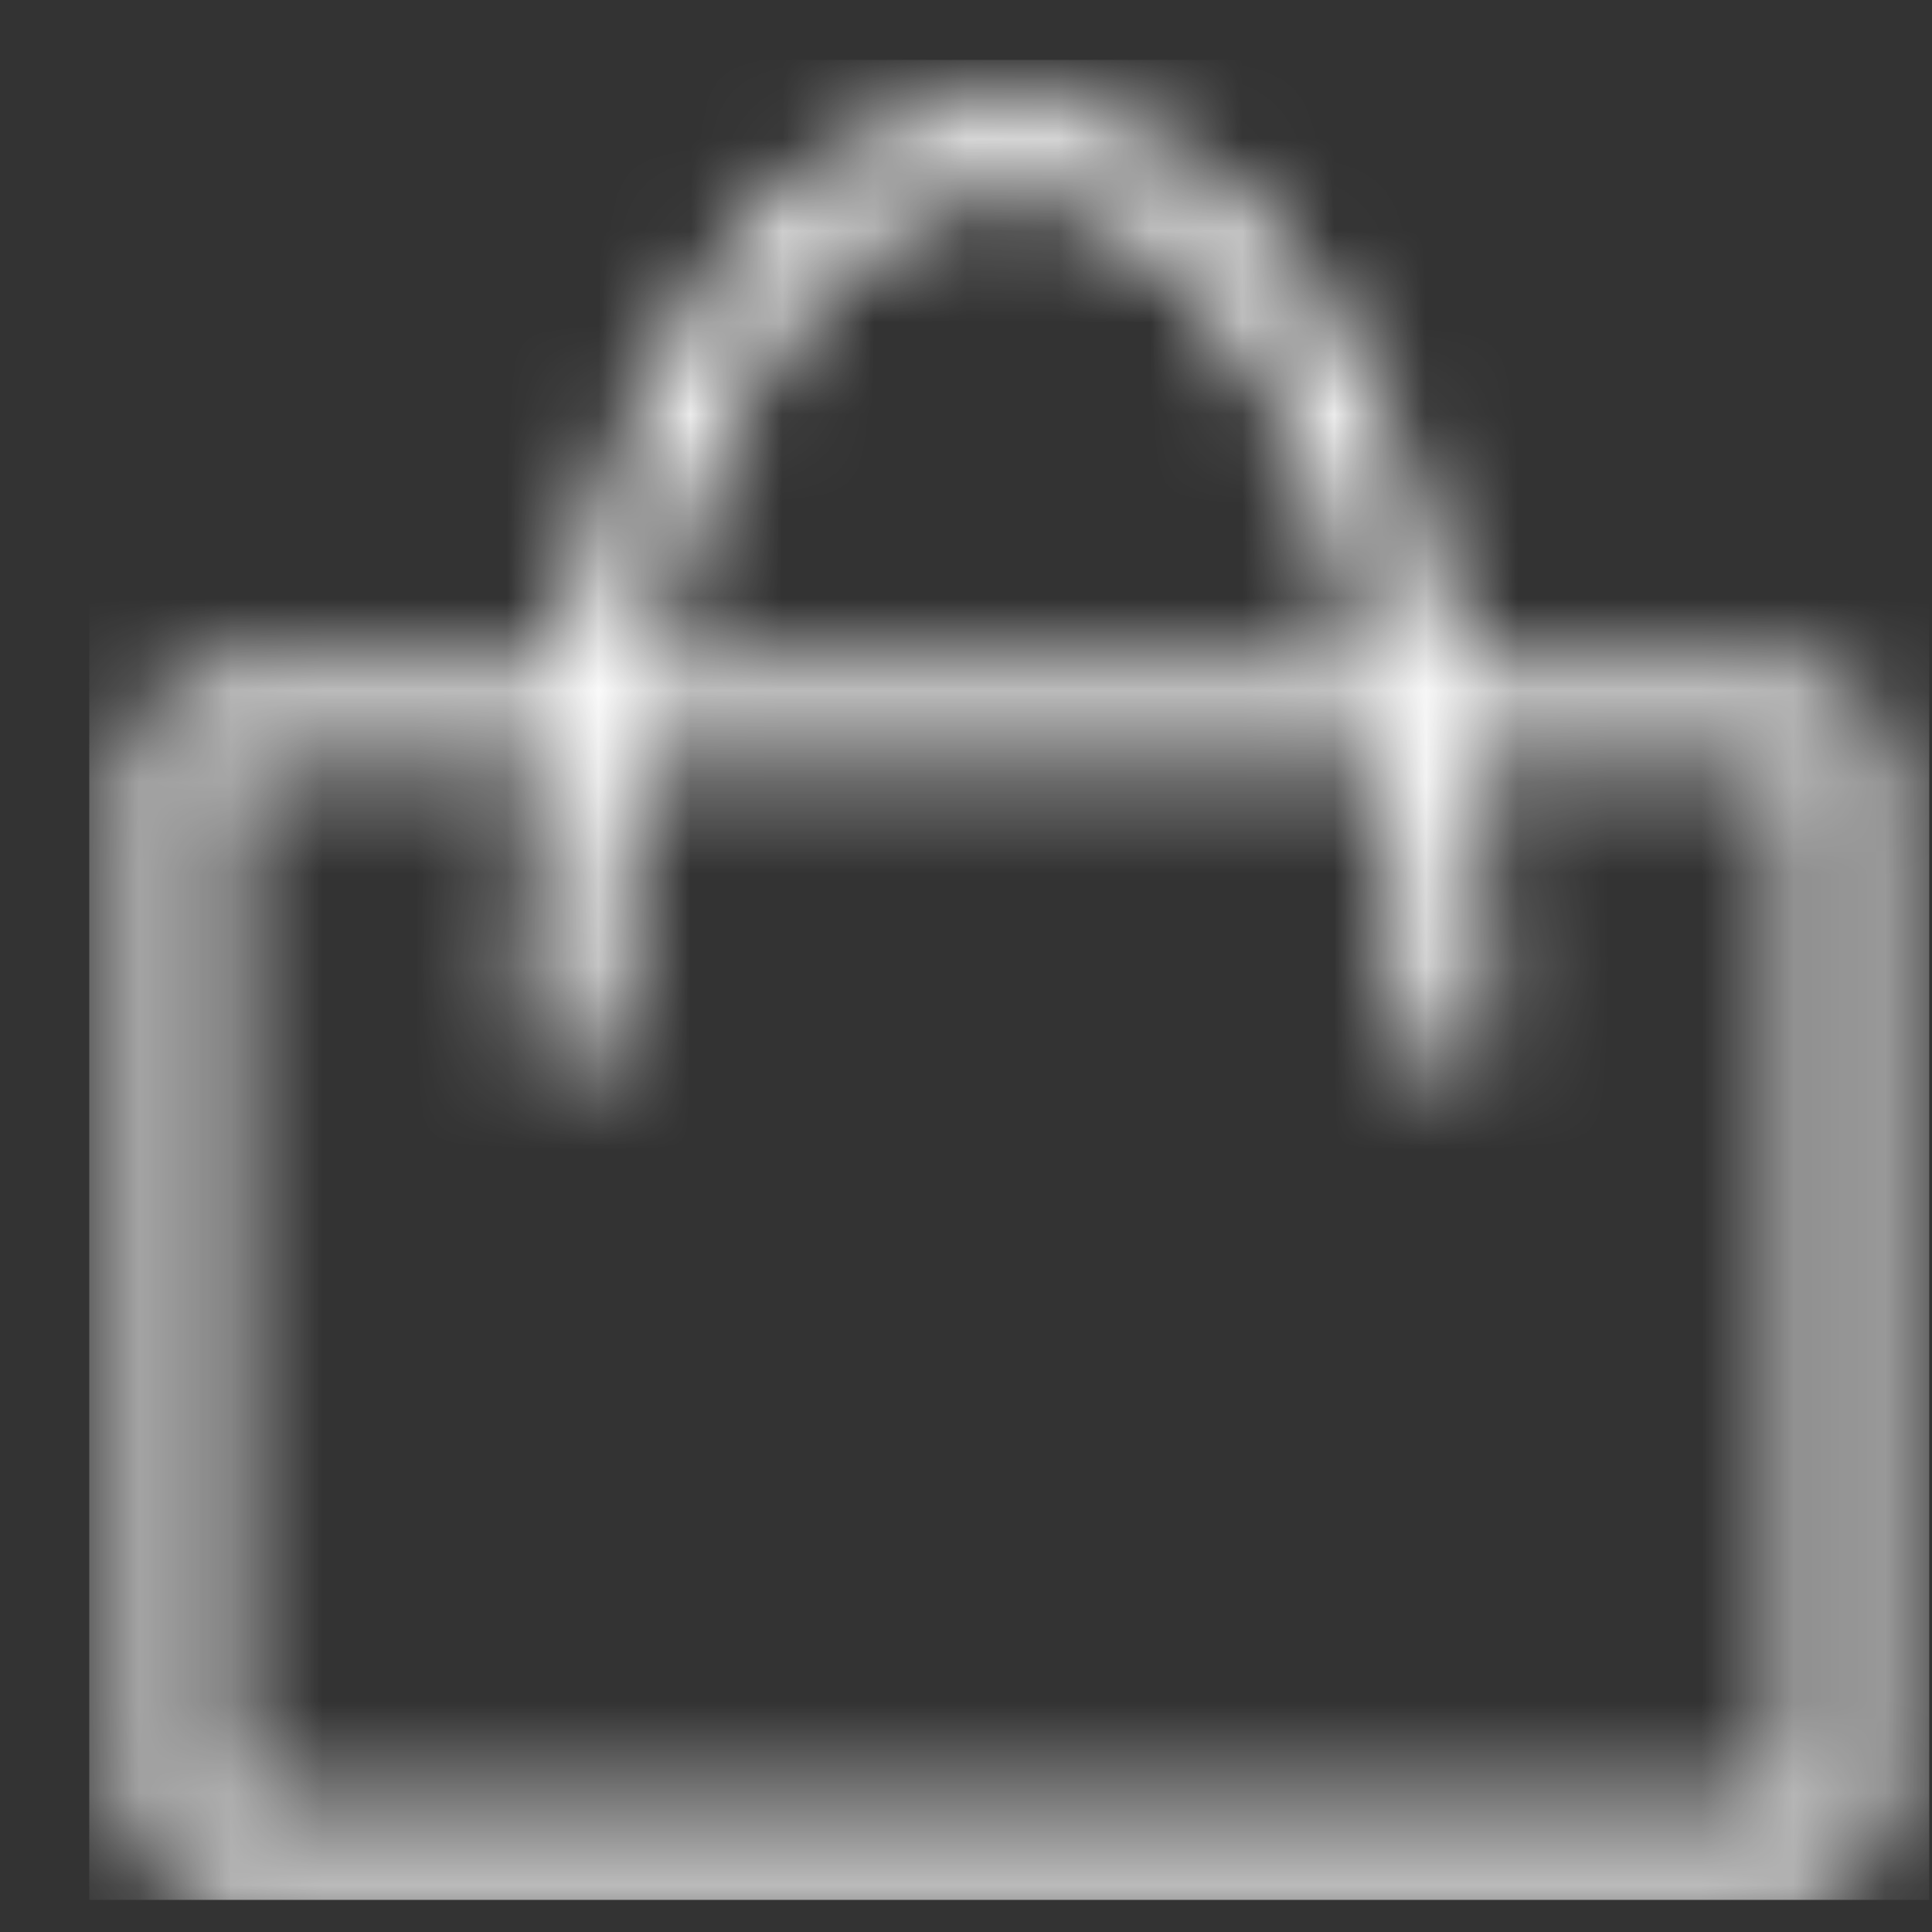 <svg width="21" height="21" viewBox="0 0 21 21" fill="none" xmlns="http://www.w3.org/2000/svg">
<rect x="0" y="0" width="21" height="21" fill="#333333" stroke="none"/>
<mask id="mask0_5_1168" style="mask-type:alpha" maskUnits="userSpaceOnUse" x="0" y="0" width="21" height="21">
<g clip-path="url(#clip0_5_1168)">
<g clip-path="url(#clip1_5_1168)">
<path d="M6.209 11.127C6.209 -1.571 15.732 -1.571 15.732 11.127" stroke="#3A3330" stroke-width="0.952" stroke-linecap="round"/>
<path d="M19.542 7.794H2.399C2.136 7.794 1.923 8.007 1.923 8.27V19.698C1.923 19.962 2.136 20.175 2.399 20.175H19.542C19.805 20.175 20.018 19.962 20.018 19.698V8.27C20.018 8.007 19.805 7.794 19.542 7.794Z" stroke="#3A3330" stroke-width="0.952"/>
</g>
</g>
</mask>
<g mask="url(#mask0_5_1168)">
<rect x="0.97" y="0.651" width="20" height="20" fill="white"/>
</g>
<defs>
<clipPath id="clip0_5_1168">
<rect width="20" height="20" fill="white" transform="translate(0.97 0.651)"/>
</clipPath>
<clipPath id="clip1_5_1168">
<rect width="20" height="20" fill="white" transform="translate(0.97 0.651)"/>
</clipPath>
</defs>
</svg>
